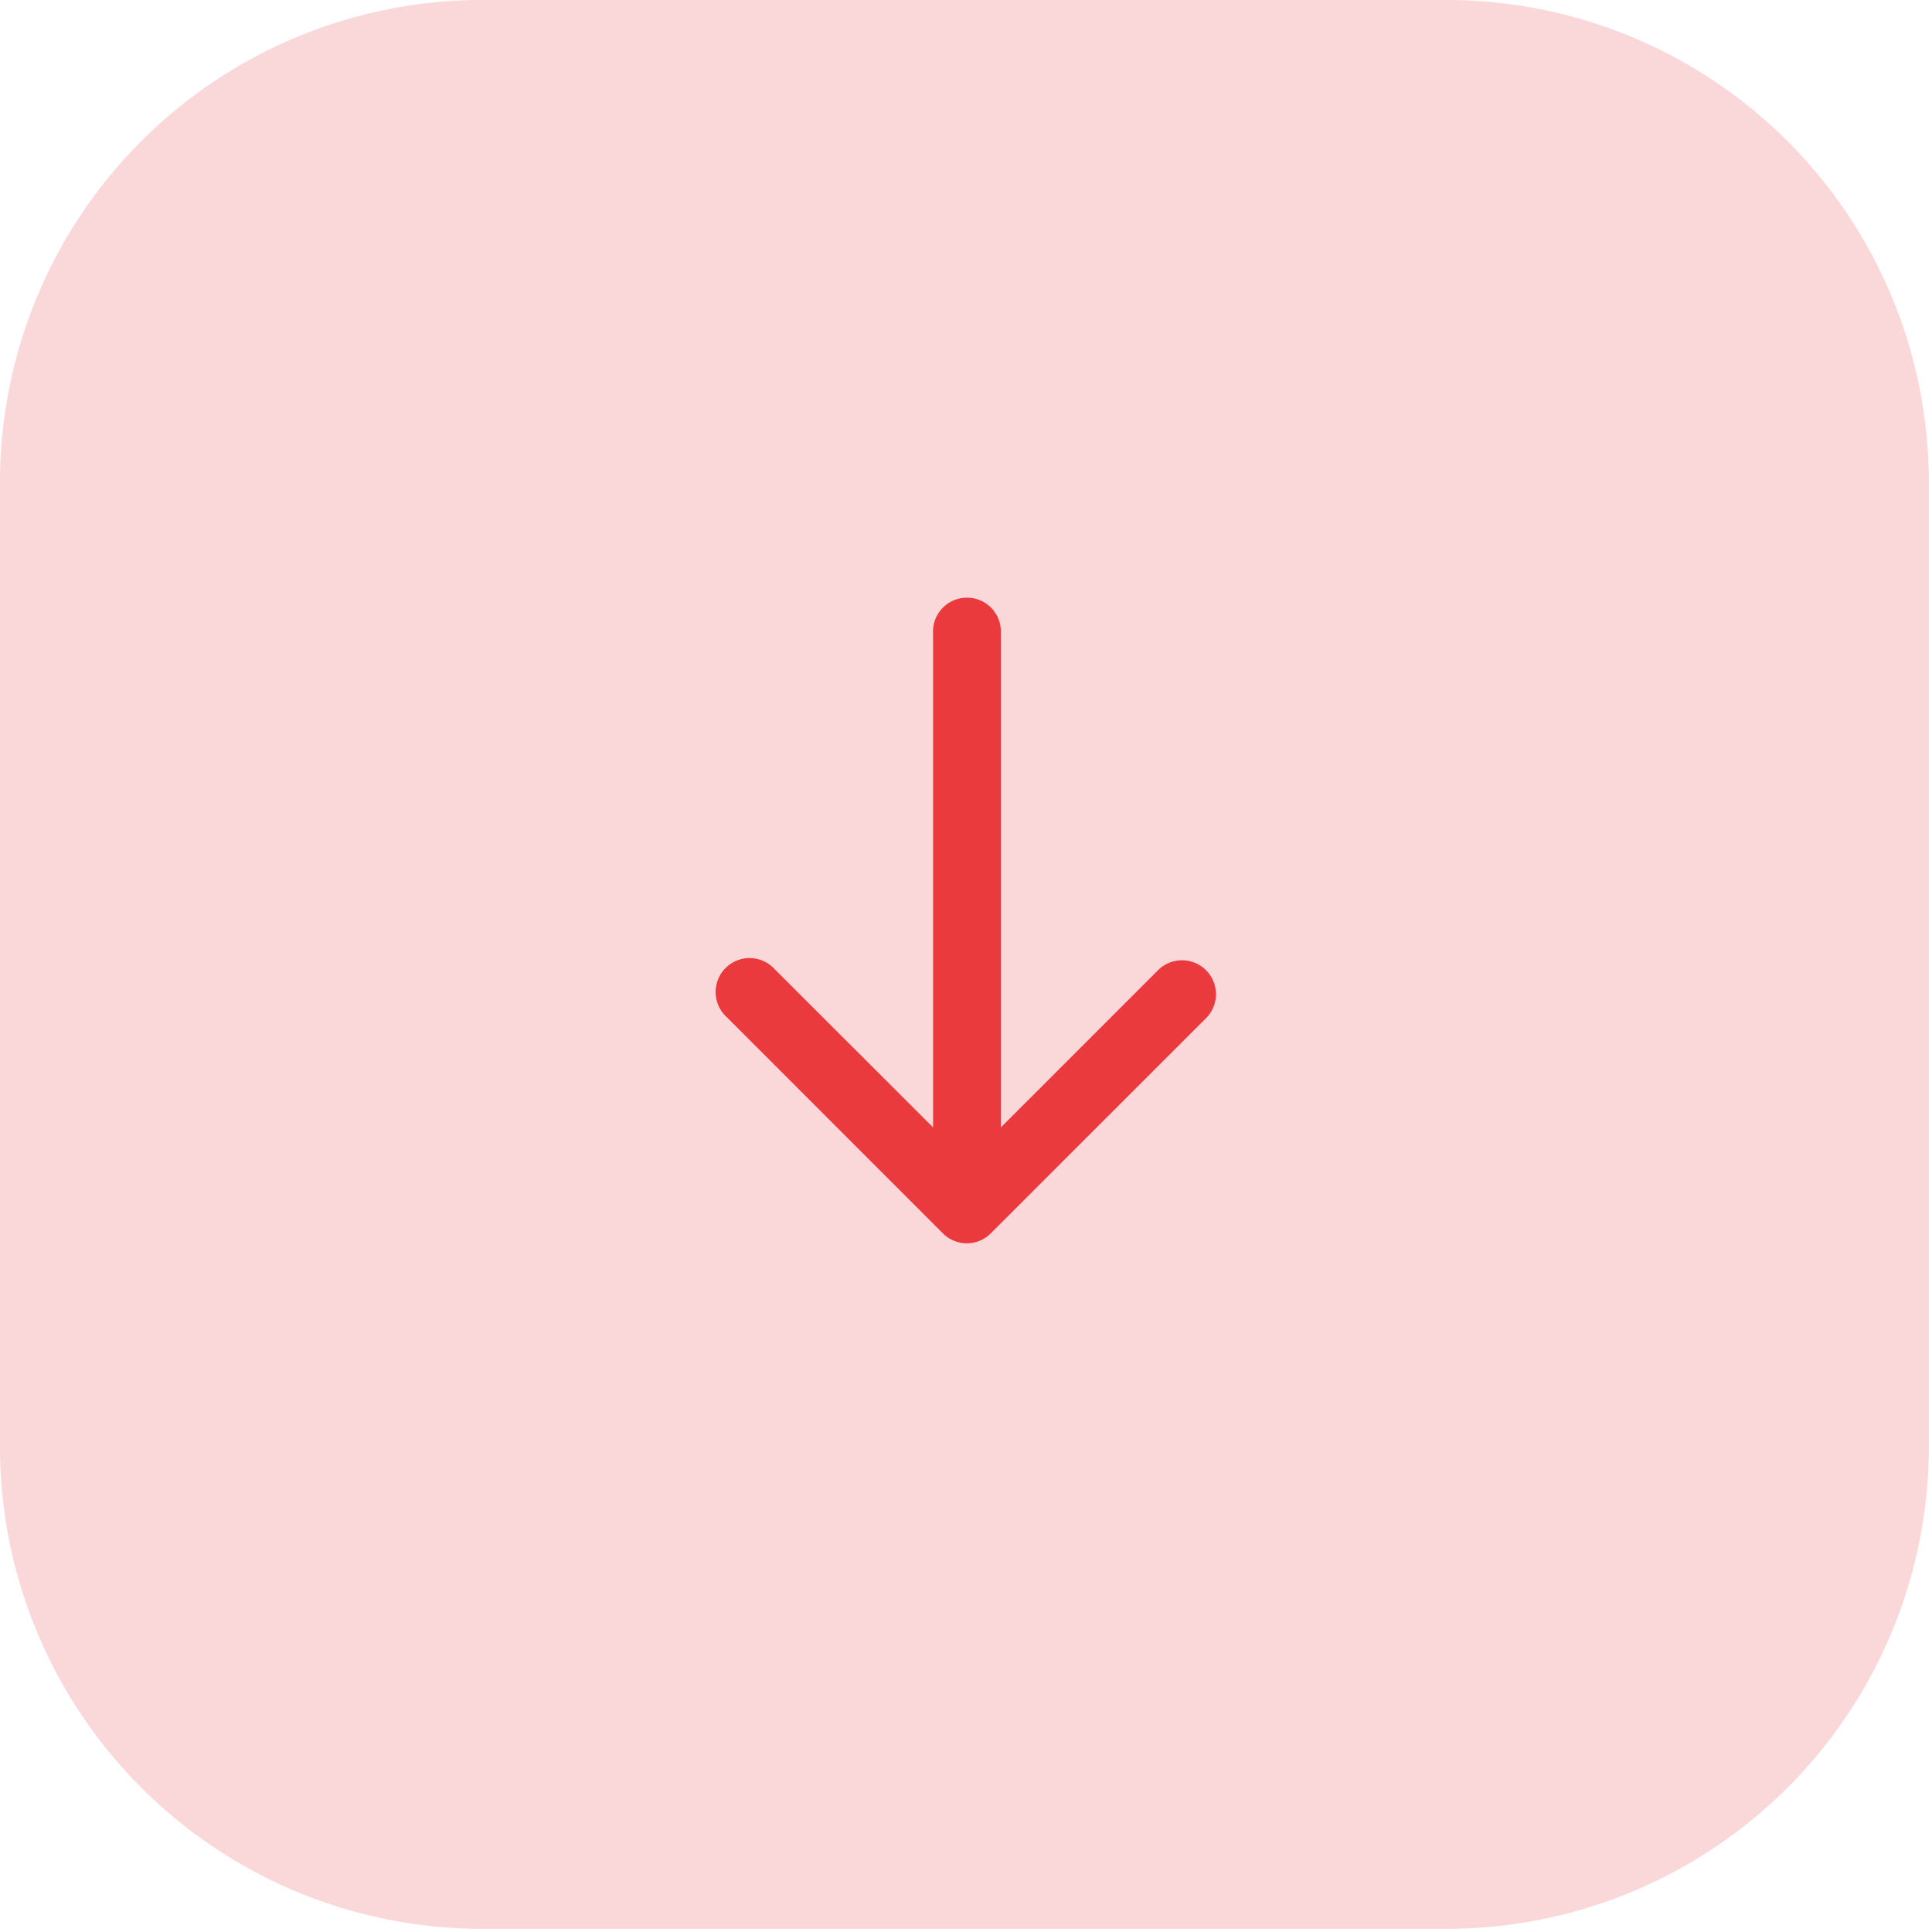 <svg xmlns="http://www.w3.org/2000/svg" width="20.033" height="20.033" viewBox="1089 907 20.033 20.033"><g data-name="Group 9704"><path d="M1104 927h-10a5 5 0 0 1-5-5v-10a5 5 0 0 1 5-5h10a5 5 0 0 1 5 5v10a5 5 0 0 1-5 5z" fill="rgba(234,58,61,0.2 )" fill-rule="evenodd" data-name="icon bg"/><path d="M1099.378 913.568v5.122l1.638-1.638a.352.352 0 0 1 .498.497l-2.232 2.231a.351.351 0 0 1-.51.004l-2.234-2.235a.352.352 0 1 1 .497-.497l1.64 1.638v-5.122a.352.352 0 1 1 .703 0Z" fill="#ea3a3d" fill-rule="evenodd" data-name="Form 7"/></g></svg>